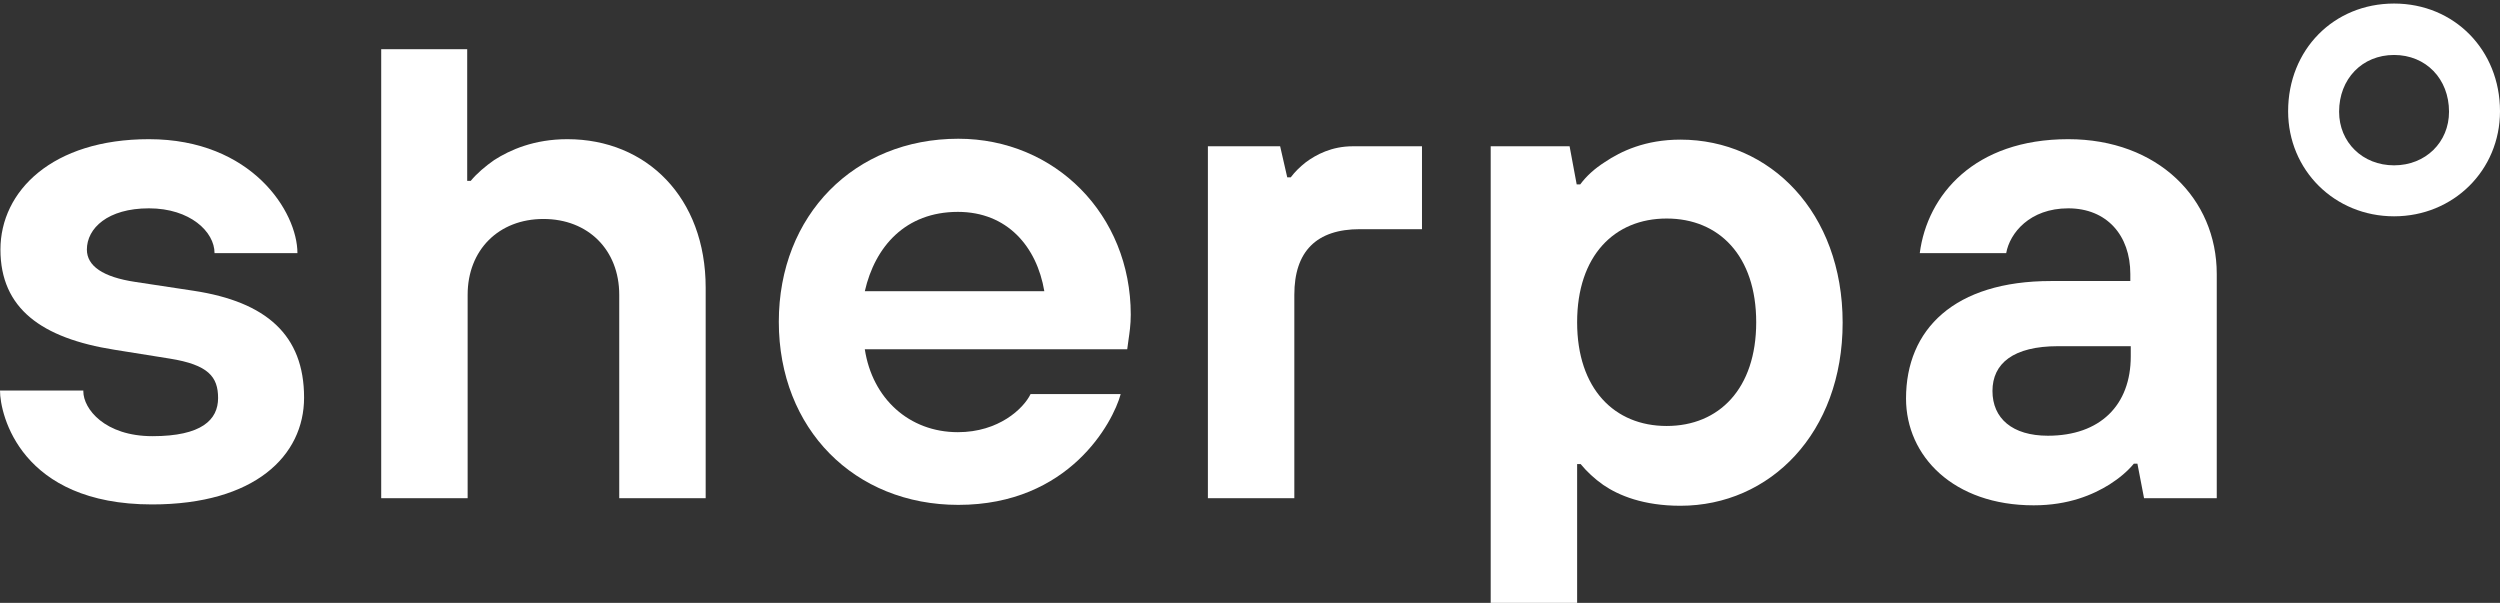<?xml version="1.0" encoding="UTF-8"?>
<svg width="564px" height="136px" viewBox="0 0 564 136" version="1.1" xmlns="http://www.w3.org/2000/svg" xmlns:xlink="http://www.w3.org/1999/xlink">
    <rect x="0" y="0" width="564" height="136" fill="#333333" stroke="none"/>
    <!-- Generator: Sketch 61.2 (89653) - https://sketch.com -->
    <title>sherpa-logo-allwhite@1x</title>
    <desc>Created with Sketch.</desc>
    <g id="Page-1" stroke="none" stroke-width="1" fill="none" fill-rule="evenodd">
        <g id="logo-whiteonly" transform="translate(-544, -380)" fill="#FFFFFF" fill-rule="nonzero">
            <g id="sherpa-logo-allwhite" transform="translate(544, 380)">
                <path d="M540.1,48.8 C526.7,48.8 516.2,38.4 516.2,25.1 C516.2,11.2 526.5,0.8 540.1,0.8 C553.7,0.8 564,11.3 564,25.1 C564,38.4 553.5,48.8 540.1,48.8 Z M540.1,12.4 C532.9,12.4 527.7,17.8 527.7,25.2 C527.7,32.1 533,37.3 540.1,37.3 C547.2,37.3 552.5,32.1 552.5,25.2 C552.5,17.8 547.3,12.4 540.1,12.4 Z" id="Shape"></path>
                <path d="M18.8,88.3 C18.8,92.2 23.6,98.4 34.4,98.4 C45.5,98.4 49.2,94.7 49.2,89.8 C49.2,85 47,82.3 38.3,80.9 L25.8,78.9 C9.4,76.3 0.1,69.6 0.1,56.3 C0.1,43.1 11.8,31.4 33.6,31.4 C56.8,31.4 67.1,47.8 67.1,57.1 L48.4,57.1 C48.4,52.3 42.9,47 33.6,47 C24.3,47 19.6,51.5 19.6,56.3 C19.6,60 23.2,62.5 30.5,63.6 L43.7,65.6 C60.1,68.1 68.6,75.6 68.6,89.7 C68.6,102.8 57.5,113.8 34.3,113.8 C4.7,113.8 0,93.6 0,88.1 L18.8,88.1 L18.8,88.3 Z" id="Path"></path>
                <path d="M85.9,11.1 L105.4,11.1 L105.4,40.8 L106.2,40.8 C107.6,39.1 109.5,37.5 111.5,36.1 C115.1,33.8 120.5,31.4 128,31.4 C145.9,31.4 159.2,44.6 159.2,64.9 L159.2,112.4 L139.7,112.4 L139.7,66.5 C139.7,56.4 132.7,49.4 122.6,49.4 C112.5,49.4 105.5,56.4 105.5,66.5 L105.5,112.4 L86,112.4 L86,11.1 L85.9,11.1 Z" id="Path"></path>
                <path d="M252.8,89 C251.1,95.2 241.3,113.9 216.2,113.9 C192.8,113.9 175.7,96.8 175.7,72.6 C175.7,48.5 192.8,31.3 216.2,31.3 C238,31.3 255.1,48.4 255.1,71 C255.1,73.3 254.8,75.2 254.6,76.6 L254.3,78.8 L195.1,78.8 C196.8,89.9 205.1,97.5 216.1,97.5 C225.3,97.5 230.9,92.2 232.5,88.9 L252.8,88.9 L252.8,89 Z M235.6,65.7 C233.9,55.6 227.2,47.8 216.1,47.8 C204.3,47.8 197.4,55.6 195.1,65.7 L235.6,65.7 Z" id="Shape"></path>
                <path d="M272.4,33 L288.8,33 L290.4,40 L291.2,40 C292.1,38.8 293.2,37.7 294.6,36.6 C296.9,34.9 300.4,33 305.2,33 L320.8,33 L320.8,51.7 L306.8,51.7 C297,51.7 292,56.7 292,66.5 L292,112.4 L272.5,112.4 L272.5,33 L272.4,33 Z" id="Path"></path>
                <path d="M336.2,33 L354.1,33 L355.7,41.6 L356.5,41.6 C357.9,39.7 359.8,38 362,36.6 C365.7,34.1 371.2,31.5 379.1,31.5 C399.3,31.5 415.7,47.9 415.7,72.8 C415.7,97.7 399.3,114.1 379.1,114.1 C370.8,114.1 365.2,111.8 361.7,109.4 C359.7,108 358,106.4 356.6,104.7 L355.8,104.7 L355.8,136 L336.3,136 L336.3,33 L336.2,33 Z M376,49.3 C364.2,49.3 355.8,57.7 355.8,72.7 C355.8,87.7 364.2,96.1 376,96.1 C387.8,96.1 396.2,87.7 396.2,72.7 C396.2,57.7 387.8,49.3 376,49.3 Z" id="Shape"></path>
                <path d="M482.2,104.6 L481.4,104.6 C480,106.3 478.1,107.9 475.9,109.3 C472.2,111.6 466.7,114 458.8,114 C440.7,114 430,102.9 430,89.9 C430,74.3 440.9,63.4 462.7,63.4 L480.6,63.4 L480.6,61.8 C480.6,53.1 475.3,47 466.6,47 C457.9,47 453.4,52.6 452.6,57.1 L433.1,57.1 C434.8,44 445.4,31.4 466.6,31.4 C486.8,31.4 500.1,44.8 500.1,61.8 L500.1,112.4 L483.7,112.4 L482.2,104.6 Z M480.7,78.1 L464.3,78.1 C454.2,78.1 449.5,82 449.5,88.2 C449.5,94.4 454,98.3 462,98.3 C473.8,98.3 480.7,91.4 480.7,80.4 L480.7,78.1 L480.7,78.1 Z" id="Shape"></path>
            </g>
        </g>
    </g>
</svg>